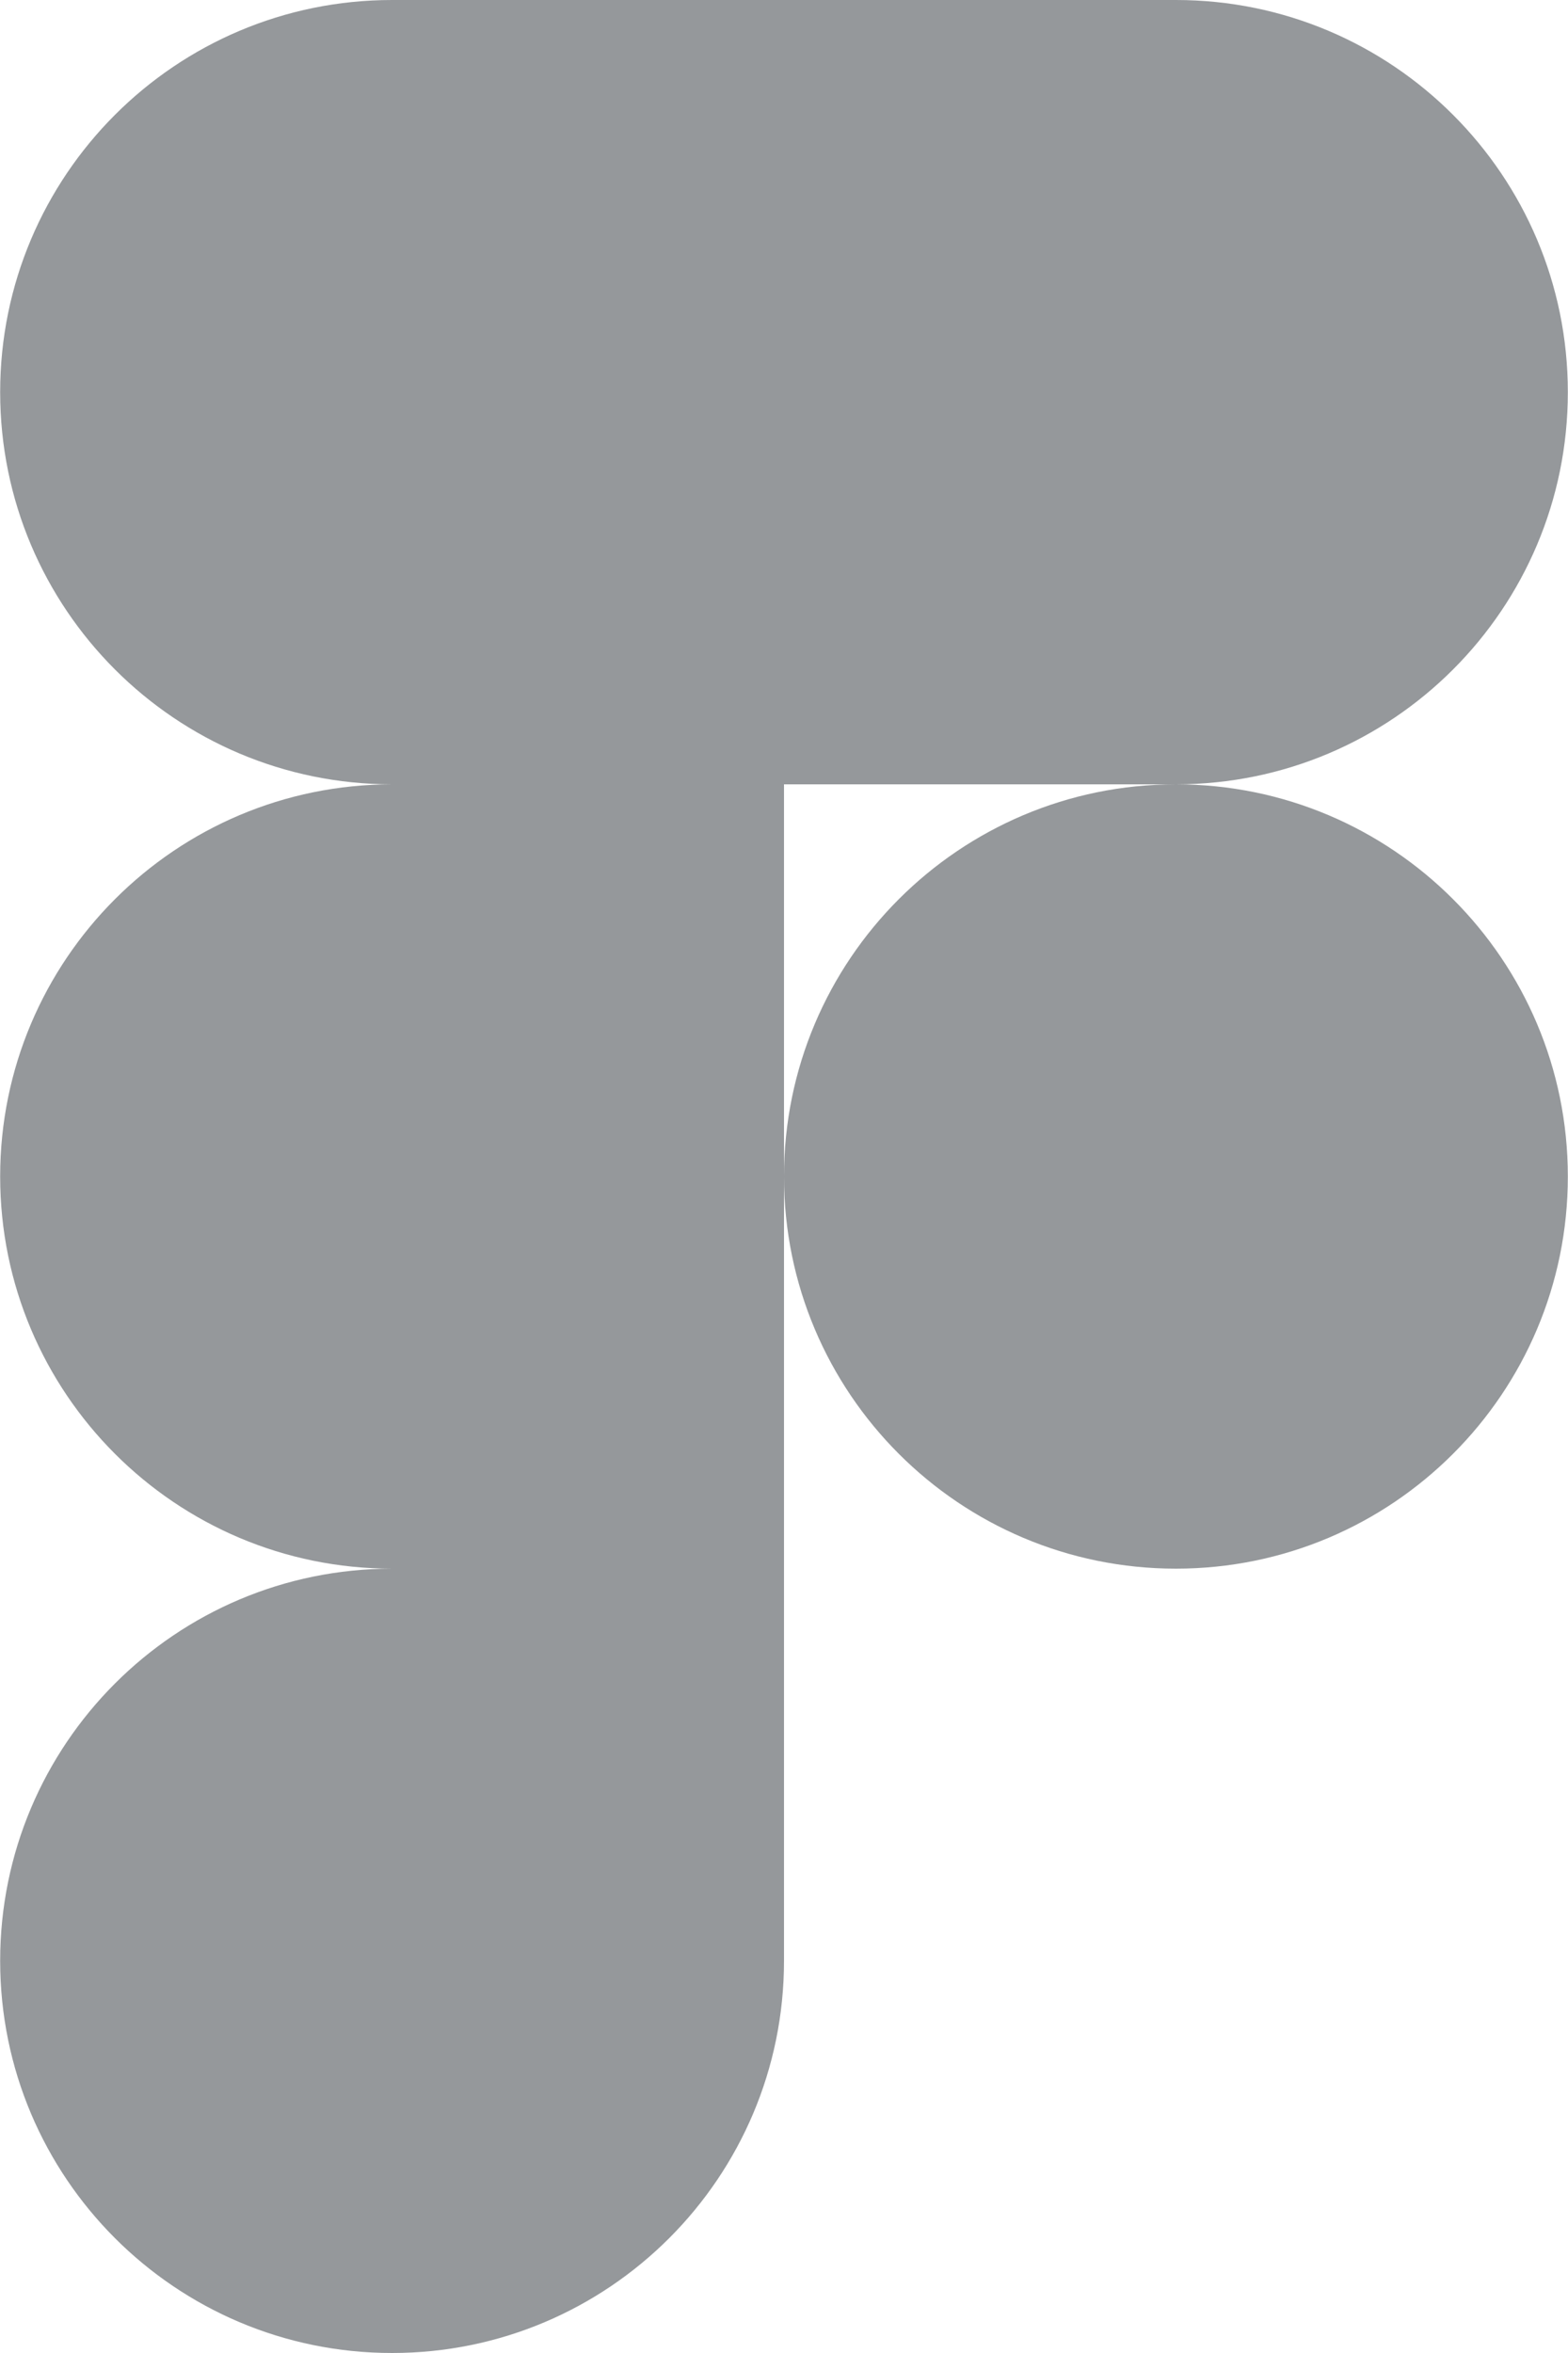 <svg width="40" height="60" viewBox="0 0 40 60" fill="none" xmlns="http://www.w3.org/2000/svg">
<g clip-path="url(#clip0_220_56)">
<path d="M29.998 40C35.52 40 39.996 35.523 39.996 30C39.996 24.477 35.52 20 29.998 20C24.476 20 20 24.477 20 30C20 35.523 24.476 40 29.998 40Z" fill="#95989B"/>
<path d="M29.998 20C35.52 20 39.996 15.523 39.996 10C39.996 4.477 35.52 0 29.998 0H20V0H10.002C4.48 0 0.004 4.477 0.004 10C0.004 15.523 4.48 20 10.002 20C4.48 20 0.004 24.477 0.004 30C0.004 35.523 4.48 40 10.002 40C4.48 40 0.004 44.477 0.004 50C0.004 55.523 4.48 60 10.002 60C15.524 60 20 55.523 20 50V40V30V20H29.998Z" fill="#95989B"/>
</g>
<defs>
<clipPath id="clip0_220_56">
<rect width="40" height="60" fill="white"/>
</clipPath>
</defs>
</svg>
